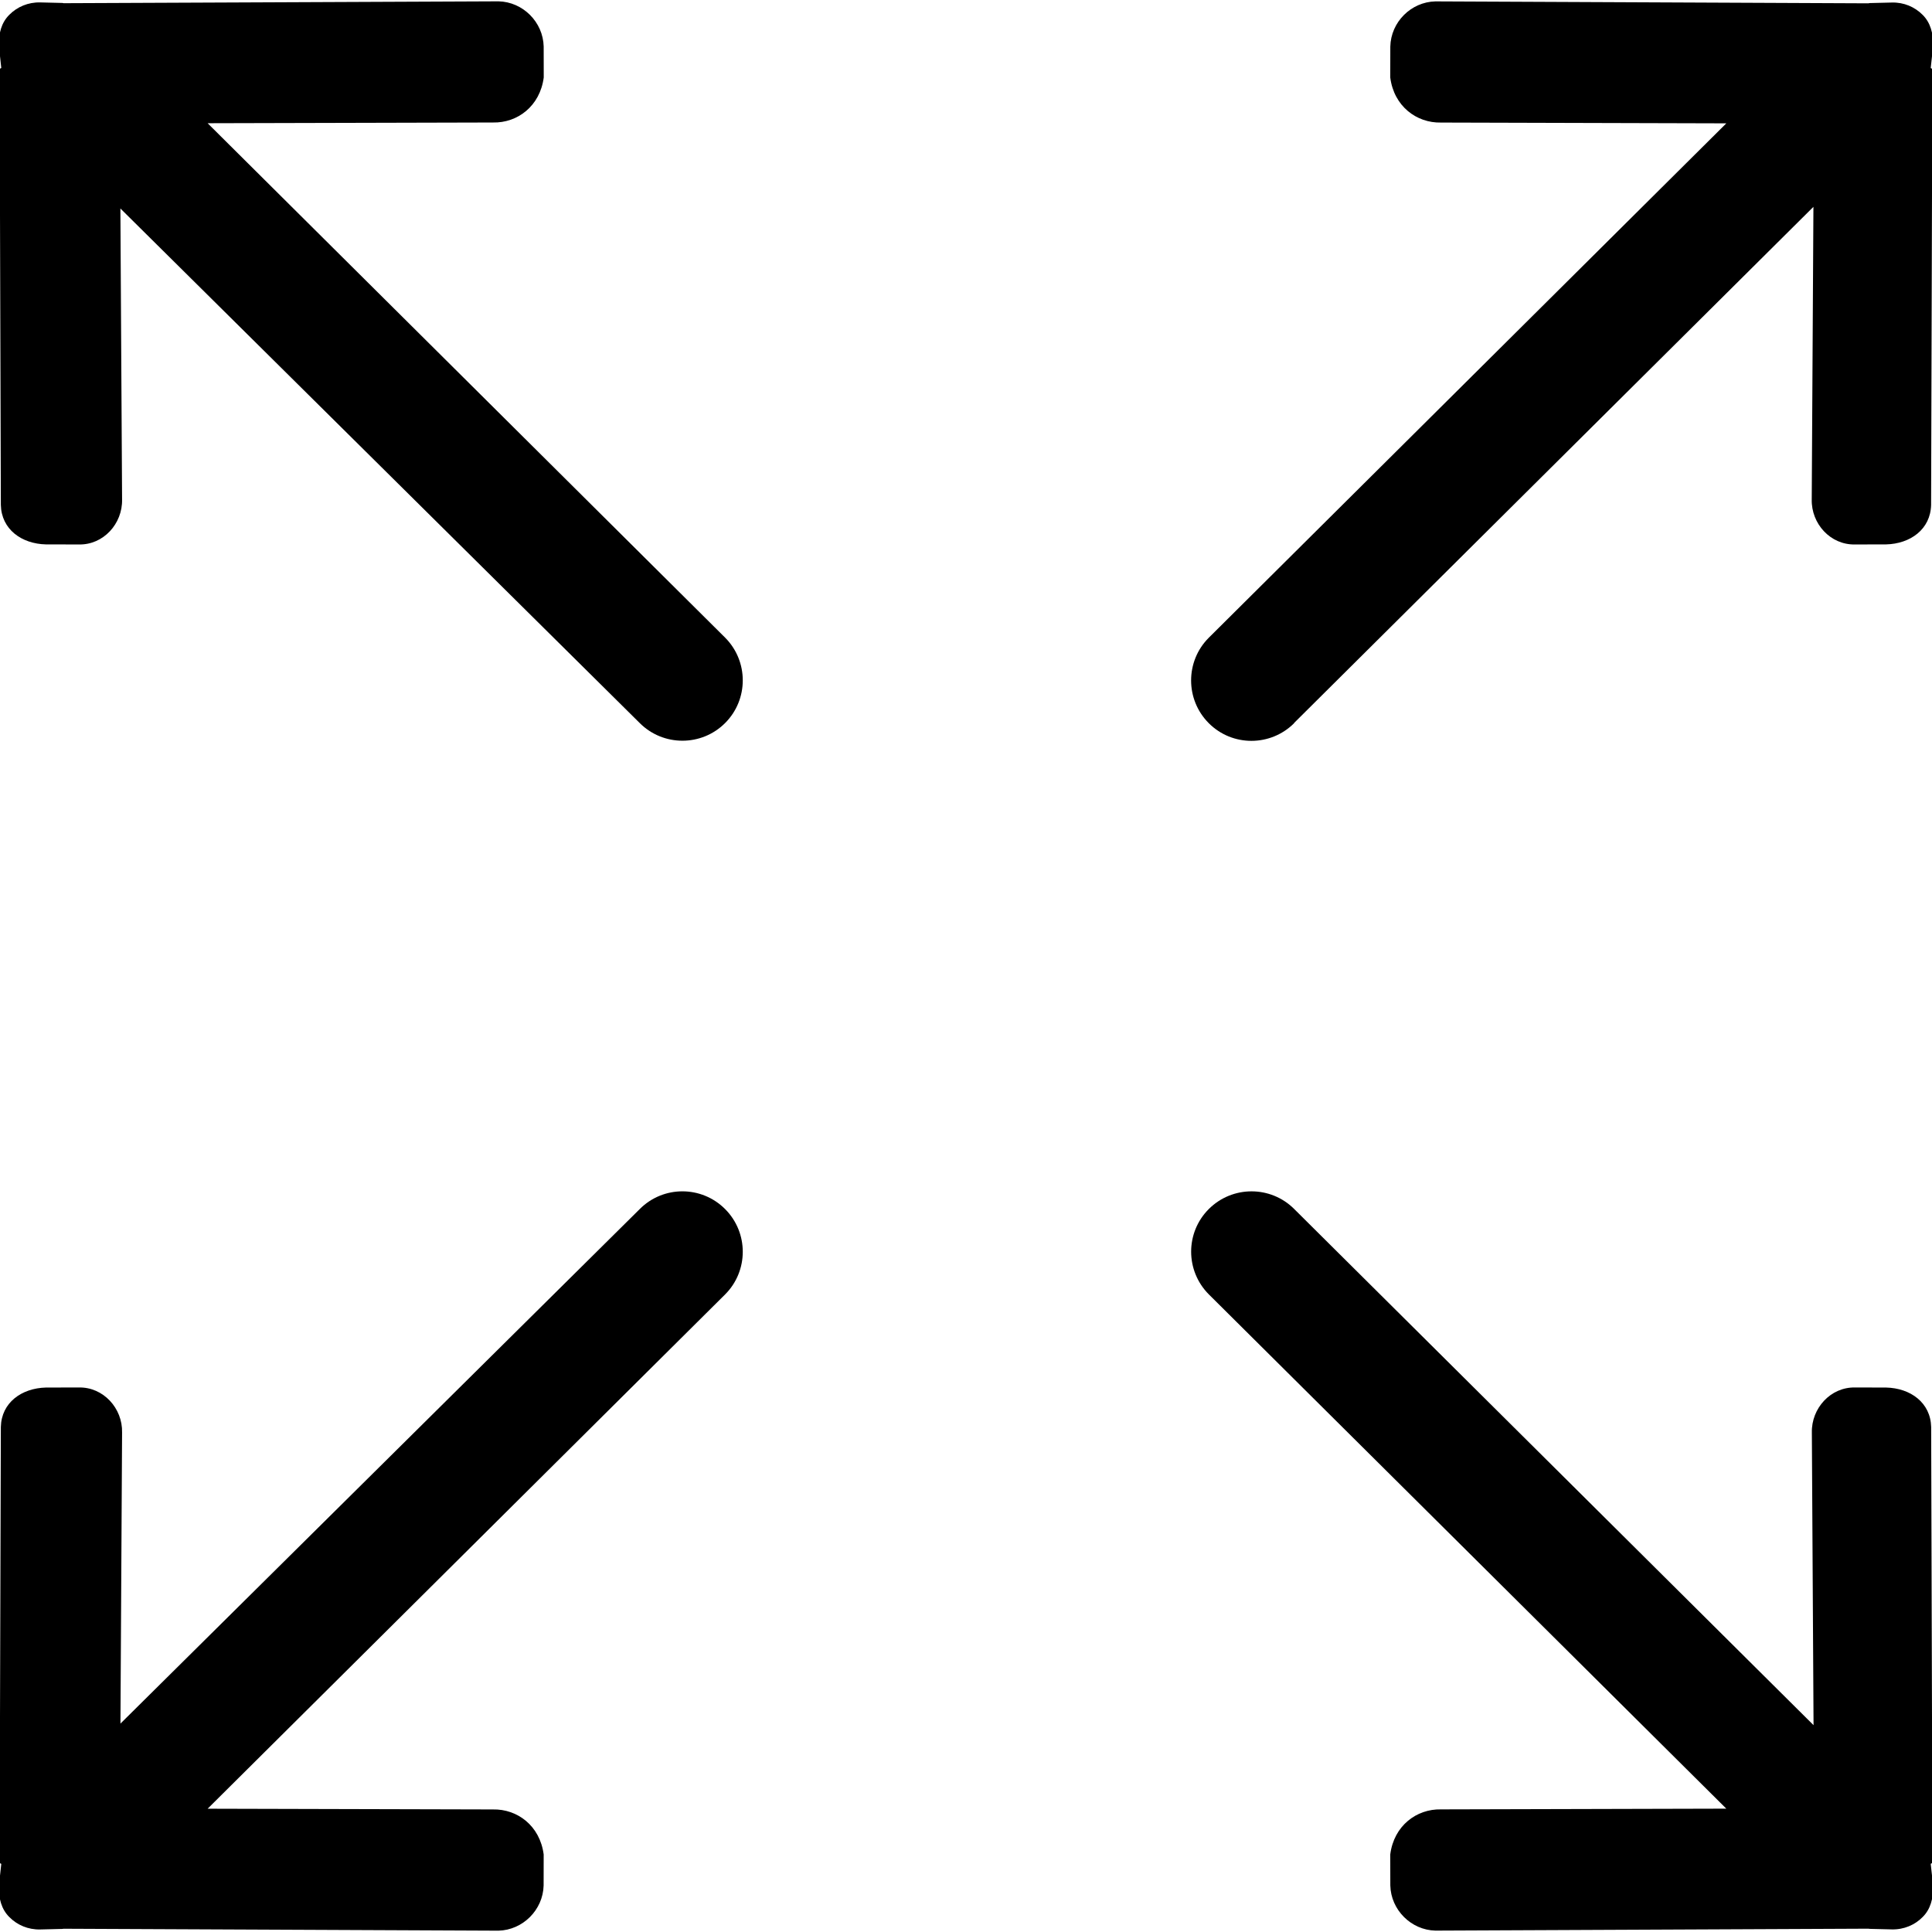 <svg width="443" height="443" viewBox="0 0 443 443" fill="none" xmlns="http://www.w3.org/2000/svg">
<path d="M296.727 165.779L415.811 47.429L415.424 114.516C415.299 120.108 419.729 124.968 425.336 124.843L432.438 124.829C438.03 124.705 442.668 121.368 442.793 115.775L443.083 15.837C443.083 15.741 442.71 15.671 442.71 15.574L443.263 10.508C443.319 7.697 442.654 5.192 440.855 3.406C439.055 1.592 436.549 0.498 433.767 0.582L428.7 0.706C428.603 0.706 428.534 0.748 428.423 0.762L329.136 0.319C323.543 0.443 318.919 5.067 318.794 10.674L318.78 17.776C319.625 24.365 324.816 28.227 330.409 28.103L395.835 28.283L277.166 146.232C271.767 151.631 271.767 160.408 277.166 165.821C282.565 171.233 291.328 171.22 296.741 165.821L296.727 165.779ZM146.703 277.221L27.619 395.212L27.992 328.485C28.131 322.892 23.673 318.019 18.08 318.143L10.549 318.157C4.943 318.296 0.319 321.618 0.194 327.211L-0.097 427.149C-0.097 427.246 0.291 427.301 0.291 427.412L-0.263 432.465C-0.332 435.275 0.333 437.795 2.146 439.581C3.932 441.394 6.452 442.488 9.234 442.419L14.301 442.294C14.398 442.294 14.467 442.253 14.578 442.253L114.294 442.696C119.887 442.557 124.511 437.933 124.65 432.34L124.663 425.225C123.805 418.635 118.627 414.773 113.035 414.897L47.609 414.731L166.264 296.81C171.663 291.411 171.663 282.648 166.264 277.235C160.865 271.822 152.102 271.808 146.703 277.221ZM443.097 427.149L442.807 327.211C442.682 321.618 438.058 318.282 432.465 318.157L425.363 318.143C419.771 318.019 415.327 322.892 415.451 328.485L415.839 395.571L296.755 277.221C291.356 271.822 282.593 271.822 277.18 277.221C271.767 282.62 271.781 291.383 277.18 296.796L395.835 414.717L330.409 414.883C324.816 414.759 319.625 418.621 318.78 425.211L318.794 432.327C318.919 437.919 323.557 442.557 329.136 442.682L428.423 442.239C428.534 442.239 428.603 442.28 428.7 442.28L433.767 442.405C436.549 442.474 439.083 441.38 440.855 439.567C442.668 437.781 443.319 435.261 443.263 432.451L442.71 427.398C442.71 427.287 443.083 427.232 443.083 427.135L443.097 427.149ZM47.609 28.255L113.048 28.089C118.641 28.214 123.819 24.351 124.677 17.762L124.663 10.66C124.525 5.053 119.901 0.429 114.308 0.305L14.578 0.734C14.467 0.72 14.398 0.678 14.301 0.678L9.234 0.554C6.452 0.485 3.932 1.578 2.146 3.378C0.319 5.178 -0.332 7.67 -0.263 10.494L0.291 15.56C0.291 15.657 -0.097 15.727 -0.097 15.837L0.194 115.775C0.319 121.368 4.943 124.705 10.549 124.829L18.094 124.843C23.687 124.968 28.117 120.108 27.992 114.516L27.605 47.803L146.689 165.793C152.088 171.192 160.865 171.192 166.264 165.793C171.663 160.394 171.663 151.617 166.264 146.204L47.609 28.255Z" fill="black"/>
</svg>
